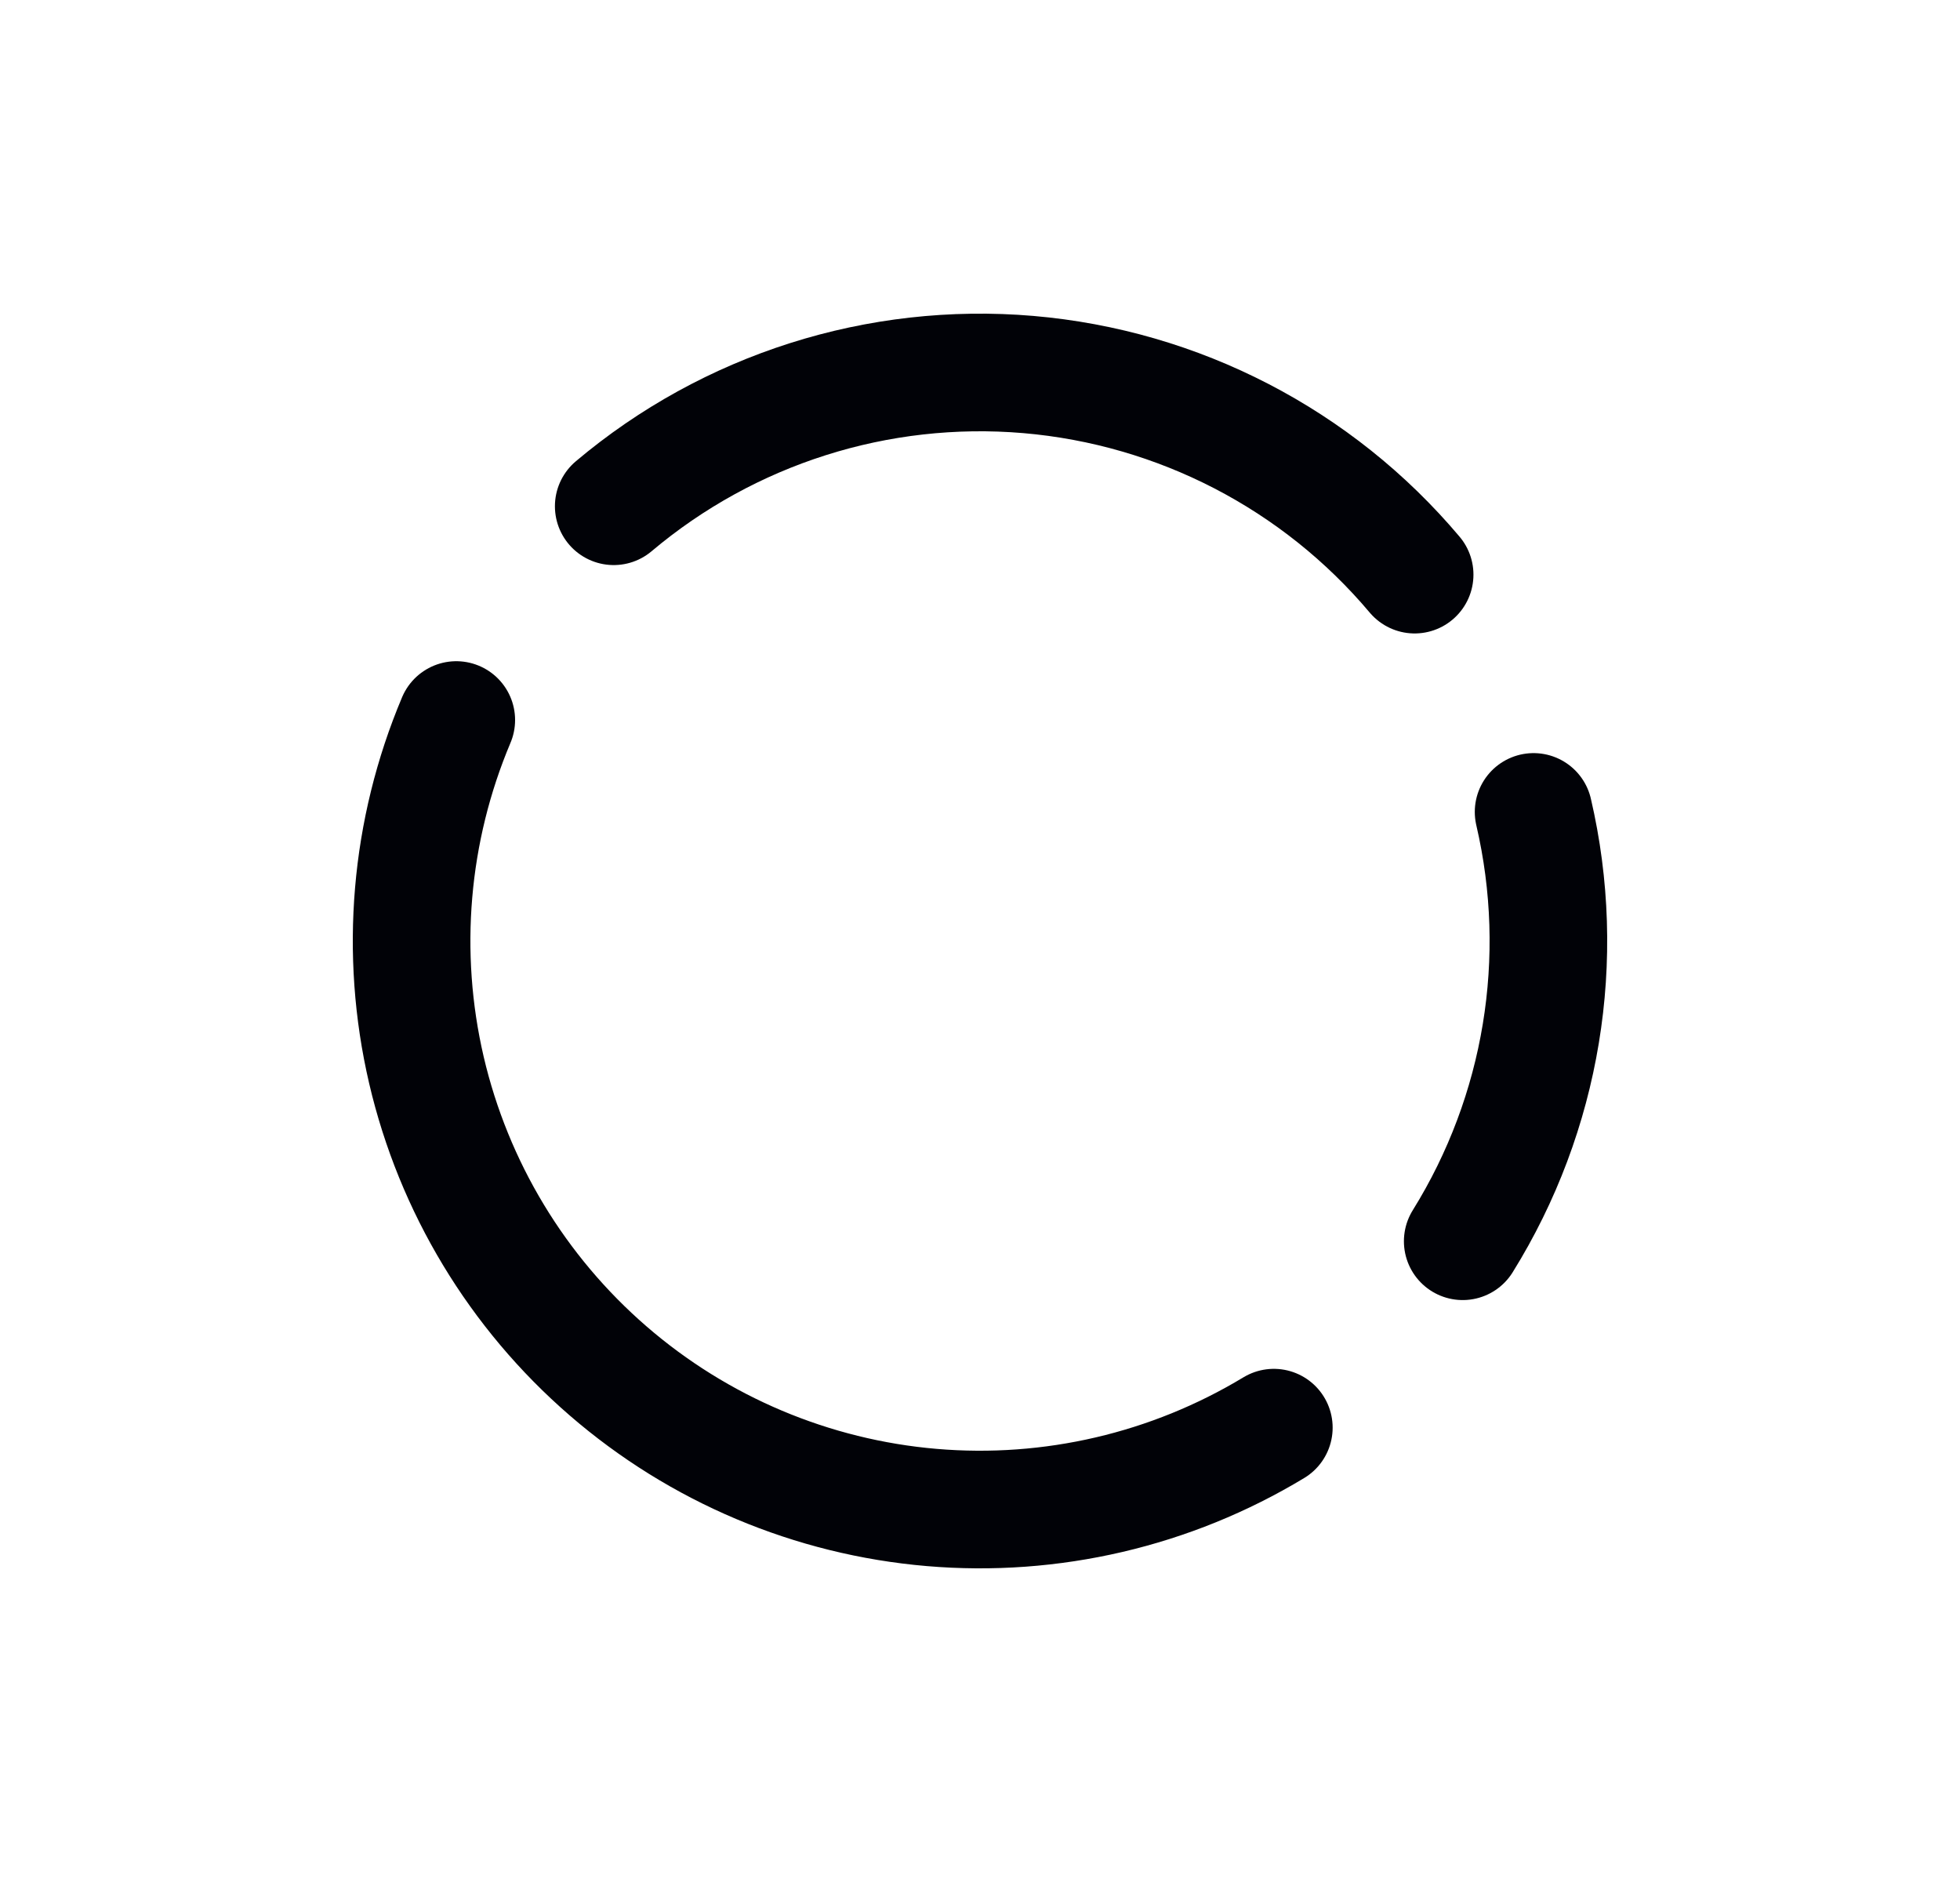 <svg width="25" height="24" viewBox="0 0 25 24" fill="none" xmlns="http://www.w3.org/2000/svg">
    <path d="M16.248 18.206C14.937 18.998 13.409 19.354 11.884 19.224C10.358 19.094 8.913 18.484 7.756 17.482C6.598 16.48 5.787 15.137 5.439 13.646C5.092 12.155 5.225 10.592 5.82 9.182M7.828 6.456C9.298 5.217 11.2 4.613 13.116 4.776C15.032 4.94 16.805 5.857 18.044 7.328M19.561 10.354C19.997 12.226 19.672 14.196 18.657 15.829" stroke="#010207" stroke-width="1.5" stroke-linecap="round" stroke-linejoin="round"/>
</svg>
